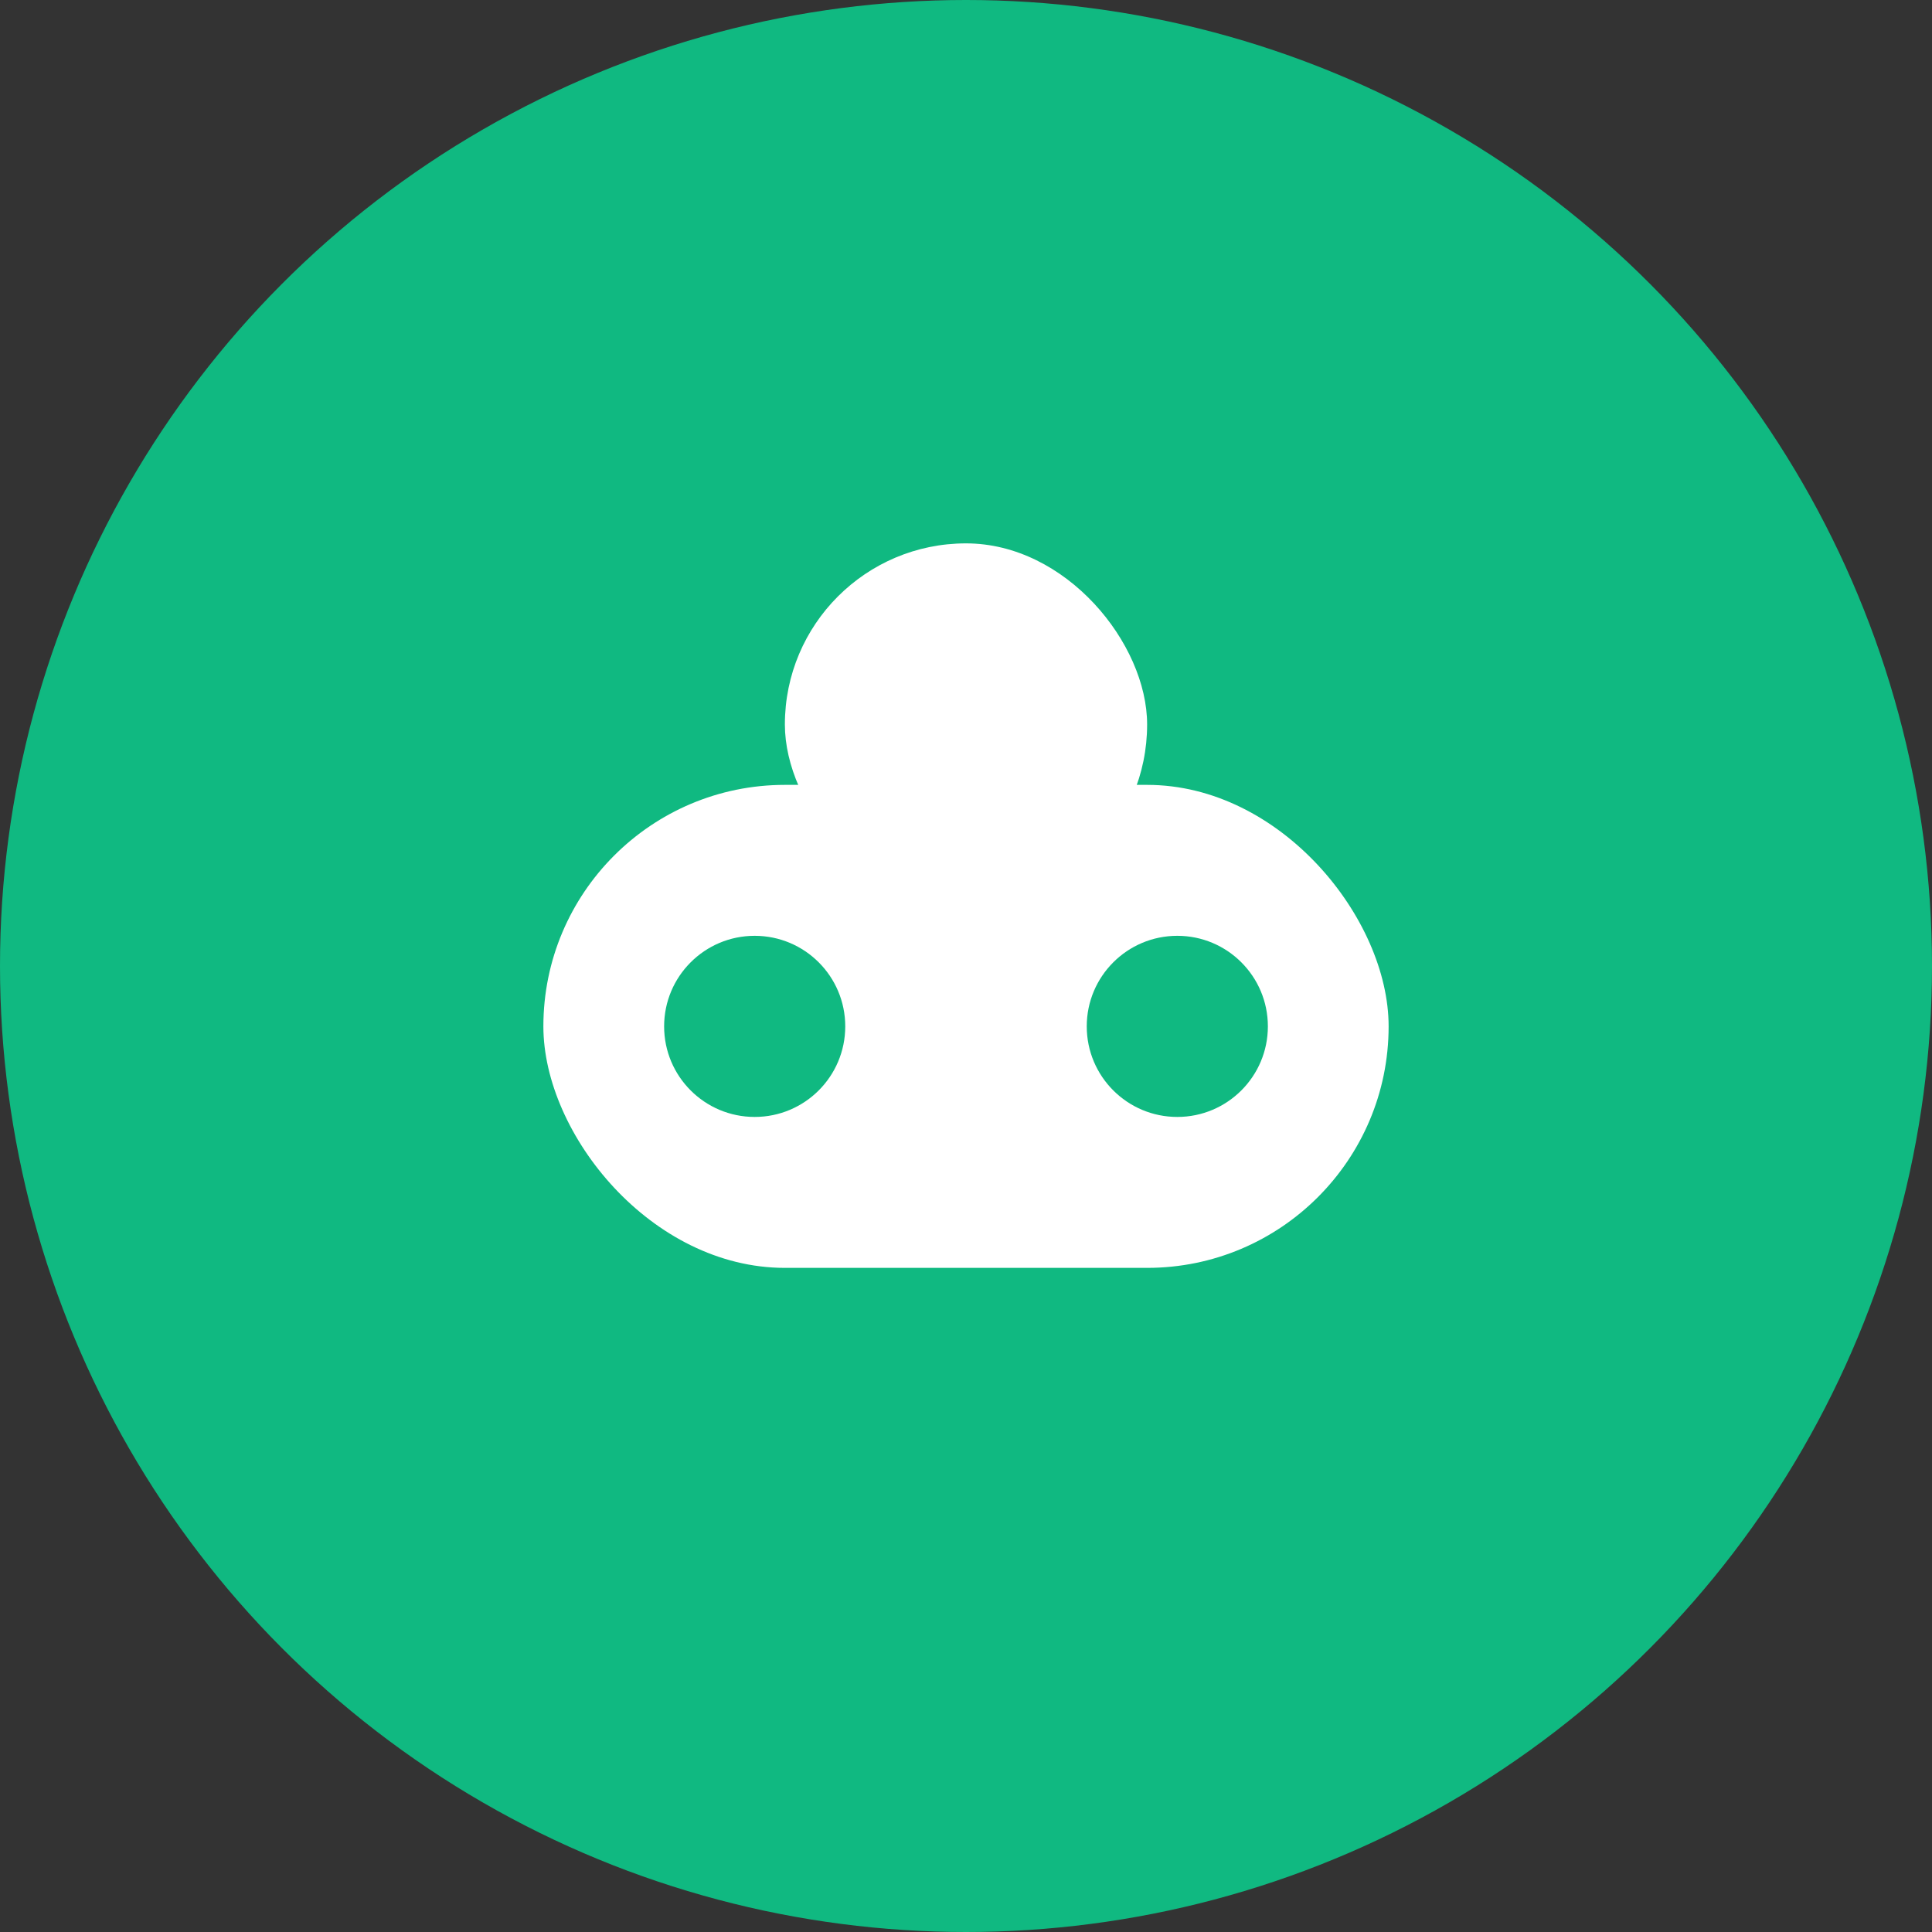 <svg width="32" height="32" viewBox="0 0 32 32" fill="none" xmlns="http://www.w3.org/2000/svg">
  <rect x="0" y="0" width="32" height="32" fill="#333333" stroke="none"/>
  <circle cx="16" cy="16" r="16" fill="#10b981"/>
  <rect x="9" y="13" width="14" height="8" rx="4" fill="#fff"/>
  <rect x="13" y="9" width="6" height="6" rx="3" fill="#fff"/>
  <circle cx="12.5" cy="17" r="1.5" fill="#10b981"/>
  <circle cx="19.5" cy="17" r="1.5" fill="#10b981"/>
</svg> 